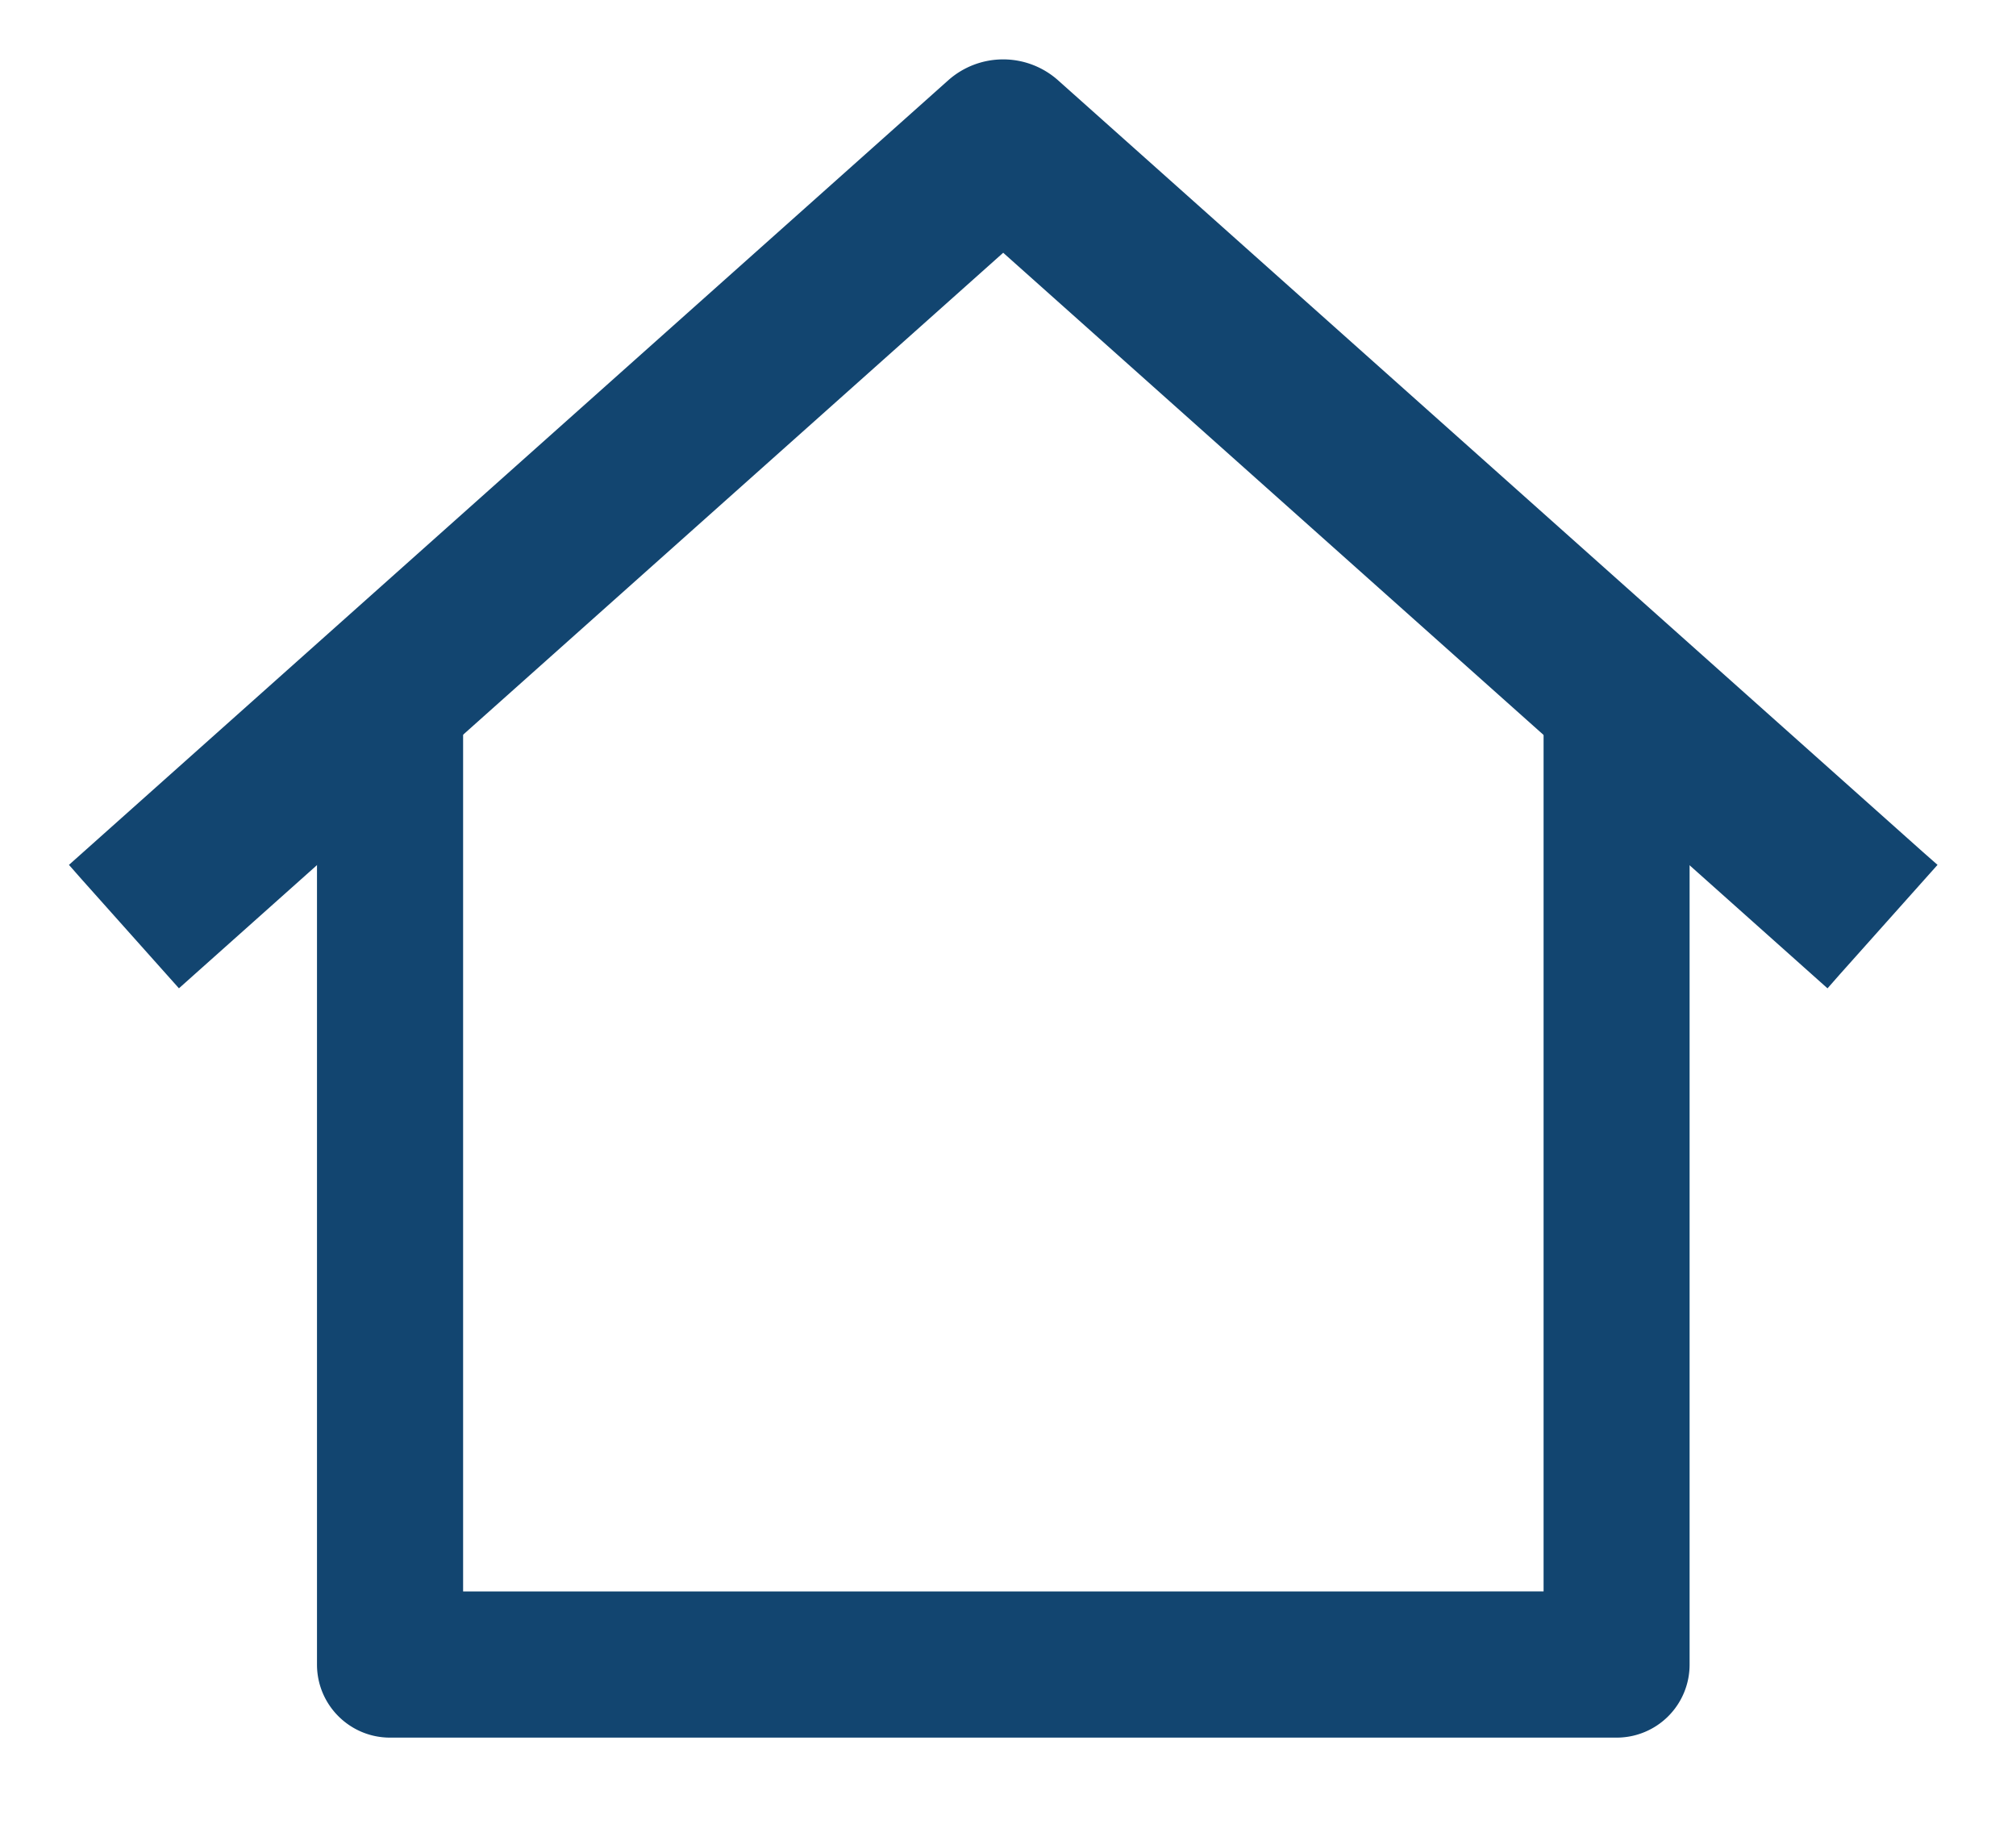 <svg width="21" height="19" fill="none" xmlns="http://www.w3.org/2000/svg"><path d="M16.179 7.206v9.472H4.724V7.206H3.402V17.34c0 .365.296.661.661.661H16.84a.66.66 0 00.66-.66V7.205h-1.32z" fill="#124570" stroke="#124570" stroke-width=".2"/><path d="M.933 8.952l-.074.066.066.075.88.986.067.075.075-.067 8.503-7.588 8.503 7.588.075.067.066-.075.88-.986.067-.075-.075-.066-9.01-8.04a.76.76 0 00-1.013 0l-9.01 8.04z" fill="#124570" stroke="#124570" stroke-width=".2"/></svg>